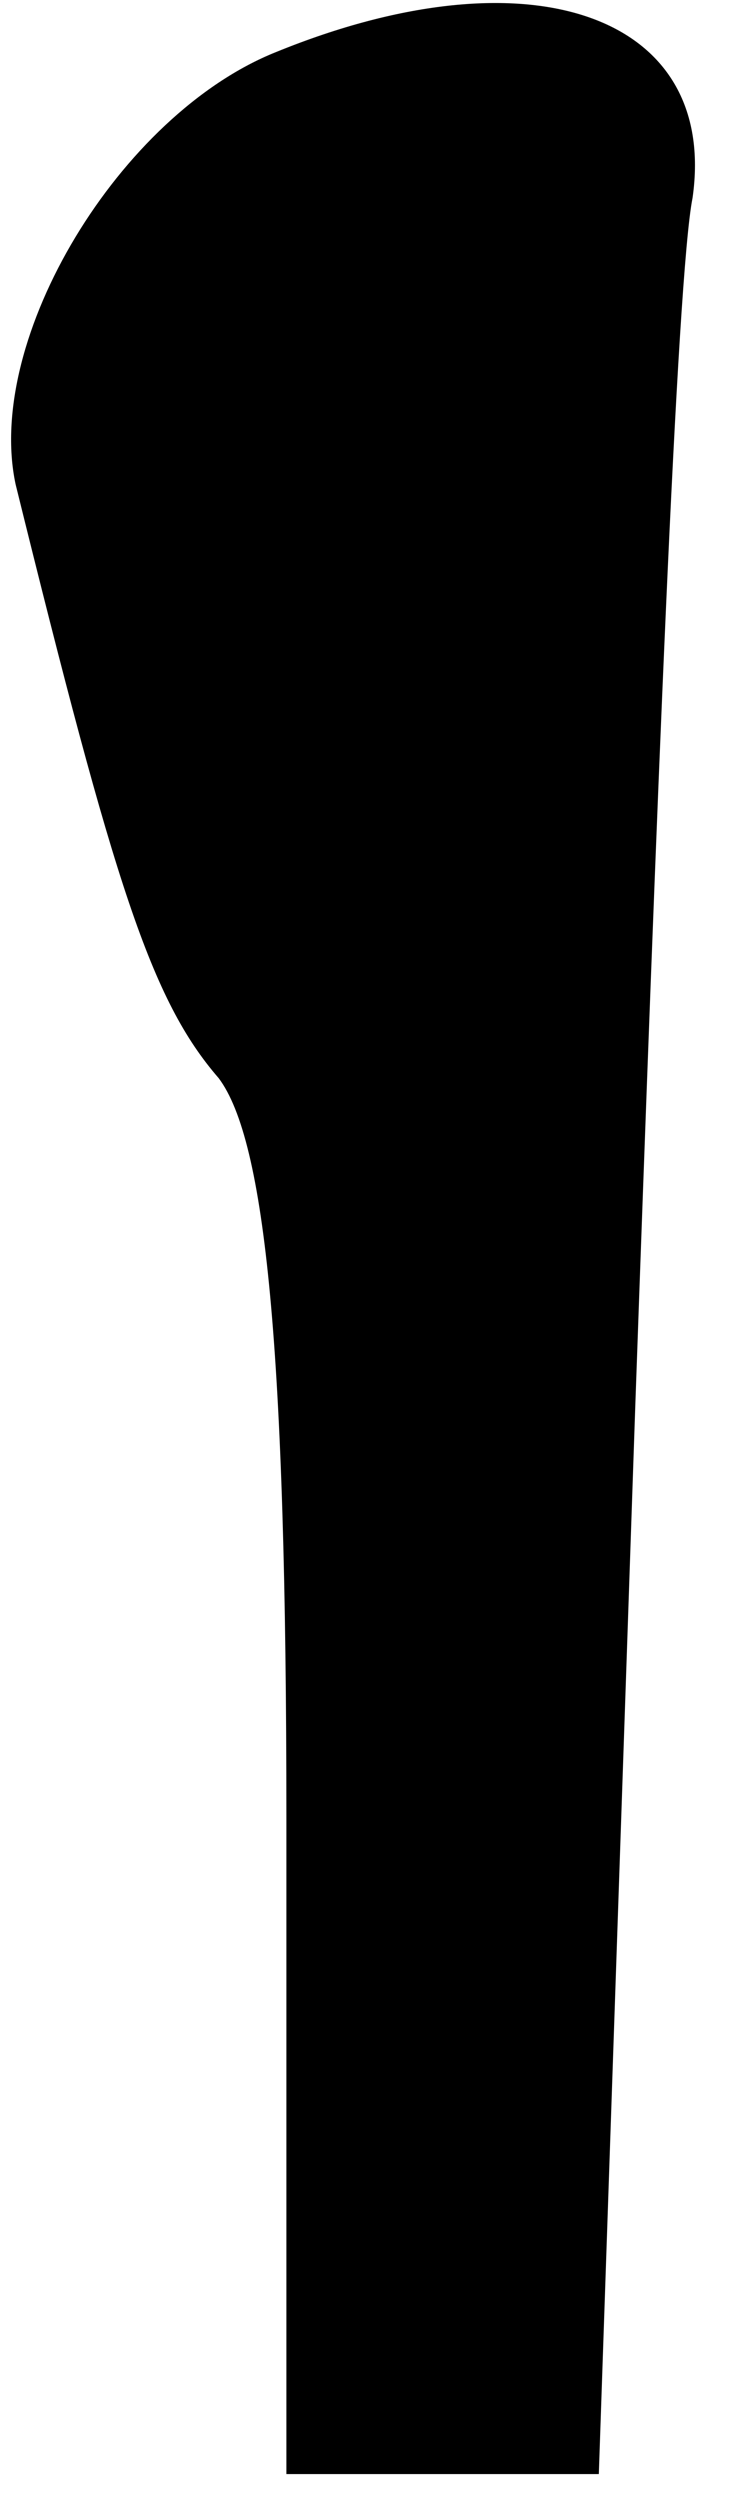 <?xml version="1.0" standalone="no"?>
<!DOCTYPE svg PUBLIC "-//W3C//DTD SVG 20010904//EN"
 "http://www.w3.org/TR/2001/REC-SVG-20010904/DTD/svg10.dtd">
<svg version="1.0" xmlns="http://www.w3.org/2000/svg"
 width="14pt" height="48pt" viewBox="0 0 14 48"
 preserveAspectRatio="xMidYMid meet">
<g transform="translate(0,48) scale(0.1,-0.1)"
fill="#000000" stroke="none">
<path fill="#000000" stroke="none" d="M53 470 c-30 -12 -56 -55 -50 -83 19
-77 26 -99 39 -114 9 -12 13 -52 13 -142 l0 -126 30 0 30 0 7 205 c4 113 8
217 11 232 5 35 -31 48 -80 28z"/>
</g>
</svg>
